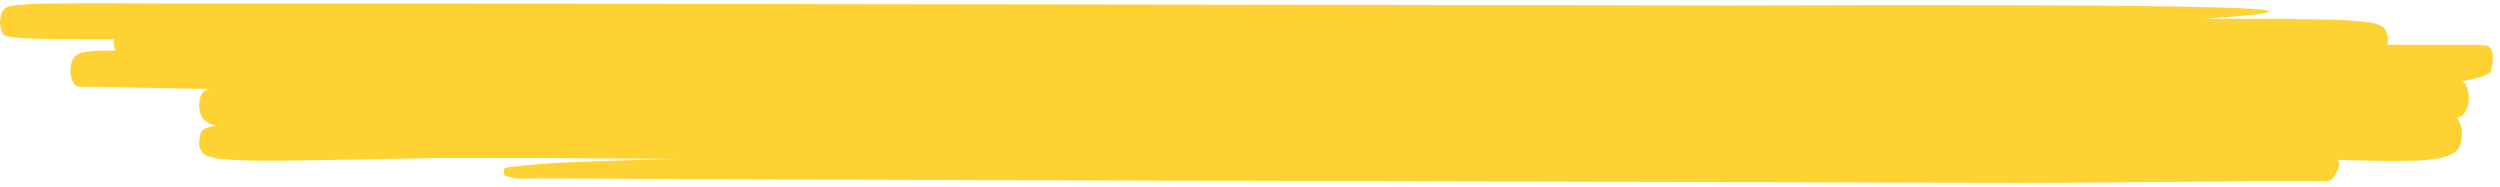<svg width="201" height="15" viewBox="0 0 201 15" fill="none" xmlns="http://www.w3.org/2000/svg">
<g clip-path="url(#clip0_88_45)">
<path d="M200.154 3.791C200.084 3.72 200.009 3.671 199.931 3.648C199.896 3.643 199.861 3.643 199.826 3.648H199.664C199.265 3.605 198.909 3.605 198.538 3.598C197.074 3.598 195.624 3.598 194.174 3.598H191.958C191.976 3.476 191.988 3.351 191.994 3.225C191.865 2.178 191.66 2.329 191.606 2.185C191.501 2.101 191.393 2.039 191.282 1.999L191.03 1.913C190.872 1.87 190.717 1.841 190.562 1.813C189.343 1.633 188.159 1.605 186.965 1.569L183.399 1.512H177.204C190.278 0.608 179.305 0.314 138.838 0.443L111.442 0.393L33.771 0.286H14.16C10.851 0.286 7.533 0.235 4.206 0.286C3.374 0.286 2.543 0.286 1.687 0.393C1.478 0.393 1.266 0.393 1.047 0.465C0.935 0.465 0.827 0.465 0.687 0.536C0.598 0.555 0.509 0.594 0.424 0.651C0.399 0.667 0.375 0.688 0.352 0.716C0.307 0.76 0.263 0.813 0.223 0.873C0.15 0.997 0.092 1.153 0.054 1.328C0.016 1.503 -0.001 1.694 0.003 1.884C0.09 2.68 0.363 2.845 0.309 2.802C0.347 2.845 0.387 2.878 0.428 2.902H0.486H0.557C0.788 2.967 1.019 3.006 1.252 3.017L1.881 3.067C3.551 3.146 5.202 3.146 6.853 3.16H9.145C9.128 3.409 9.153 3.662 9.217 3.877L9.275 4.071H8.487C8.001 4.071 7.515 4.071 7.015 4.164L6.627 4.229C6.47 4.265 6.315 4.327 6.163 4.415C6.088 4.466 6.016 4.536 5.95 4.623C5.841 4.762 5.755 4.966 5.706 5.206C5.657 5.447 5.647 5.711 5.677 5.964C5.749 6.437 5.821 6.587 6.084 6.874C6.16 6.922 6.238 6.953 6.317 6.967C6.479 6.967 6.587 6.967 6.71 6.967L17.031 7.161H16.873L16.636 7.225L16.481 7.304C16.358 7.364 16.246 7.49 16.157 7.67C16.102 7.799 16.061 7.949 16.036 8.111C16.012 8.273 16.004 8.443 16.014 8.611C16.023 8.78 16.05 8.942 16.093 9.088C16.136 9.235 16.193 9.362 16.261 9.462C16.319 9.539 16.381 9.604 16.445 9.656L16.693 9.842C16.951 9.981 17.215 10.077 17.481 10.129H17.258C17.067 10.165 16.88 10.201 16.675 10.265L16.51 10.33C16.405 10.367 16.305 10.45 16.218 10.574C16.114 10.452 15.877 11.828 16.099 11.957C16.156 12.11 16.23 12.233 16.315 12.316C16.387 12.39 16.463 12.445 16.542 12.481C16.929 12.643 17.323 12.739 17.718 12.767C19.208 12.925 20.669 12.918 22.14 12.925L26.536 12.861L35.322 12.703C38.247 12.703 41.183 12.703 44.111 12.703L54.767 12.782H54.271C48.626 12.947 44.172 13.004 41.075 13.42L40.783 13.47L40.629 13.513H40.596C40.565 13.536 40.537 13.575 40.517 13.628C40.5 13.705 40.495 13.791 40.504 13.874C40.513 13.956 40.535 14.031 40.567 14.087L40.611 14.123H40.629C41.05 14.288 41.479 14.368 41.909 14.359C43.798 14.302 46.086 14.359 48.659 14.359L57.128 14.416L95.439 14.531L148.879 14.667L162.245 14.703C166.702 14.703 171.163 14.639 175.621 14.617L182.313 14.56H185.659C185.936 14.56 186.213 14.56 186.497 14.56H186.925H187.155C187.312 14.518 187.464 14.426 187.605 14.287C188.202 13.355 188.134 13.018 187.9 12.854C189.886 12.904 191.897 12.982 193.962 12.925C194.48 12.925 195.002 12.875 195.534 12.81C195.801 12.775 196.067 12.739 196.344 12.674L196.765 12.552C196.919 12.488 197.074 12.423 197.229 12.337C197.325 12.277 197.419 12.202 197.509 12.115C197.618 12.021 197.713 11.876 197.787 11.692C197.861 11.507 197.91 11.29 197.932 11.058C197.953 10.826 197.945 10.587 197.909 10.363C197.873 10.138 197.81 9.935 197.725 9.771C197.671 9.665 197.608 9.581 197.538 9.52L197.653 9.462L197.83 9.362L197.92 9.312L198.06 9.183C198.132 9.047 198.182 9.183 198.42 8.502C198.461 8.328 198.485 8.14 198.489 7.949C198.493 7.757 198.478 7.566 198.444 7.386C198.411 7.206 198.36 7.041 198.294 6.902C198.228 6.762 198.148 6.65 198.06 6.573L197.966 6.509C198.384 6.451 198.805 6.372 199.24 6.243C199.434 6.172 199.621 6.143 199.823 6.035L199.996 5.942C200.031 5.942 200.071 5.892 200.139 5.827C200.136 6.365 200.783 4.379 200.154 3.791ZM199.632 3.741C199.621 3.698 199.618 3.684 199.632 3.741V3.741Z" fill="#FFD233"/>
</g>
<defs>
<clipPath id="clip0_88_45">
<rect width="200.426" height="14.44" fill="white" transform="translate(0.003 0.263)"/>
</clipPath>
</defs>
</svg>
